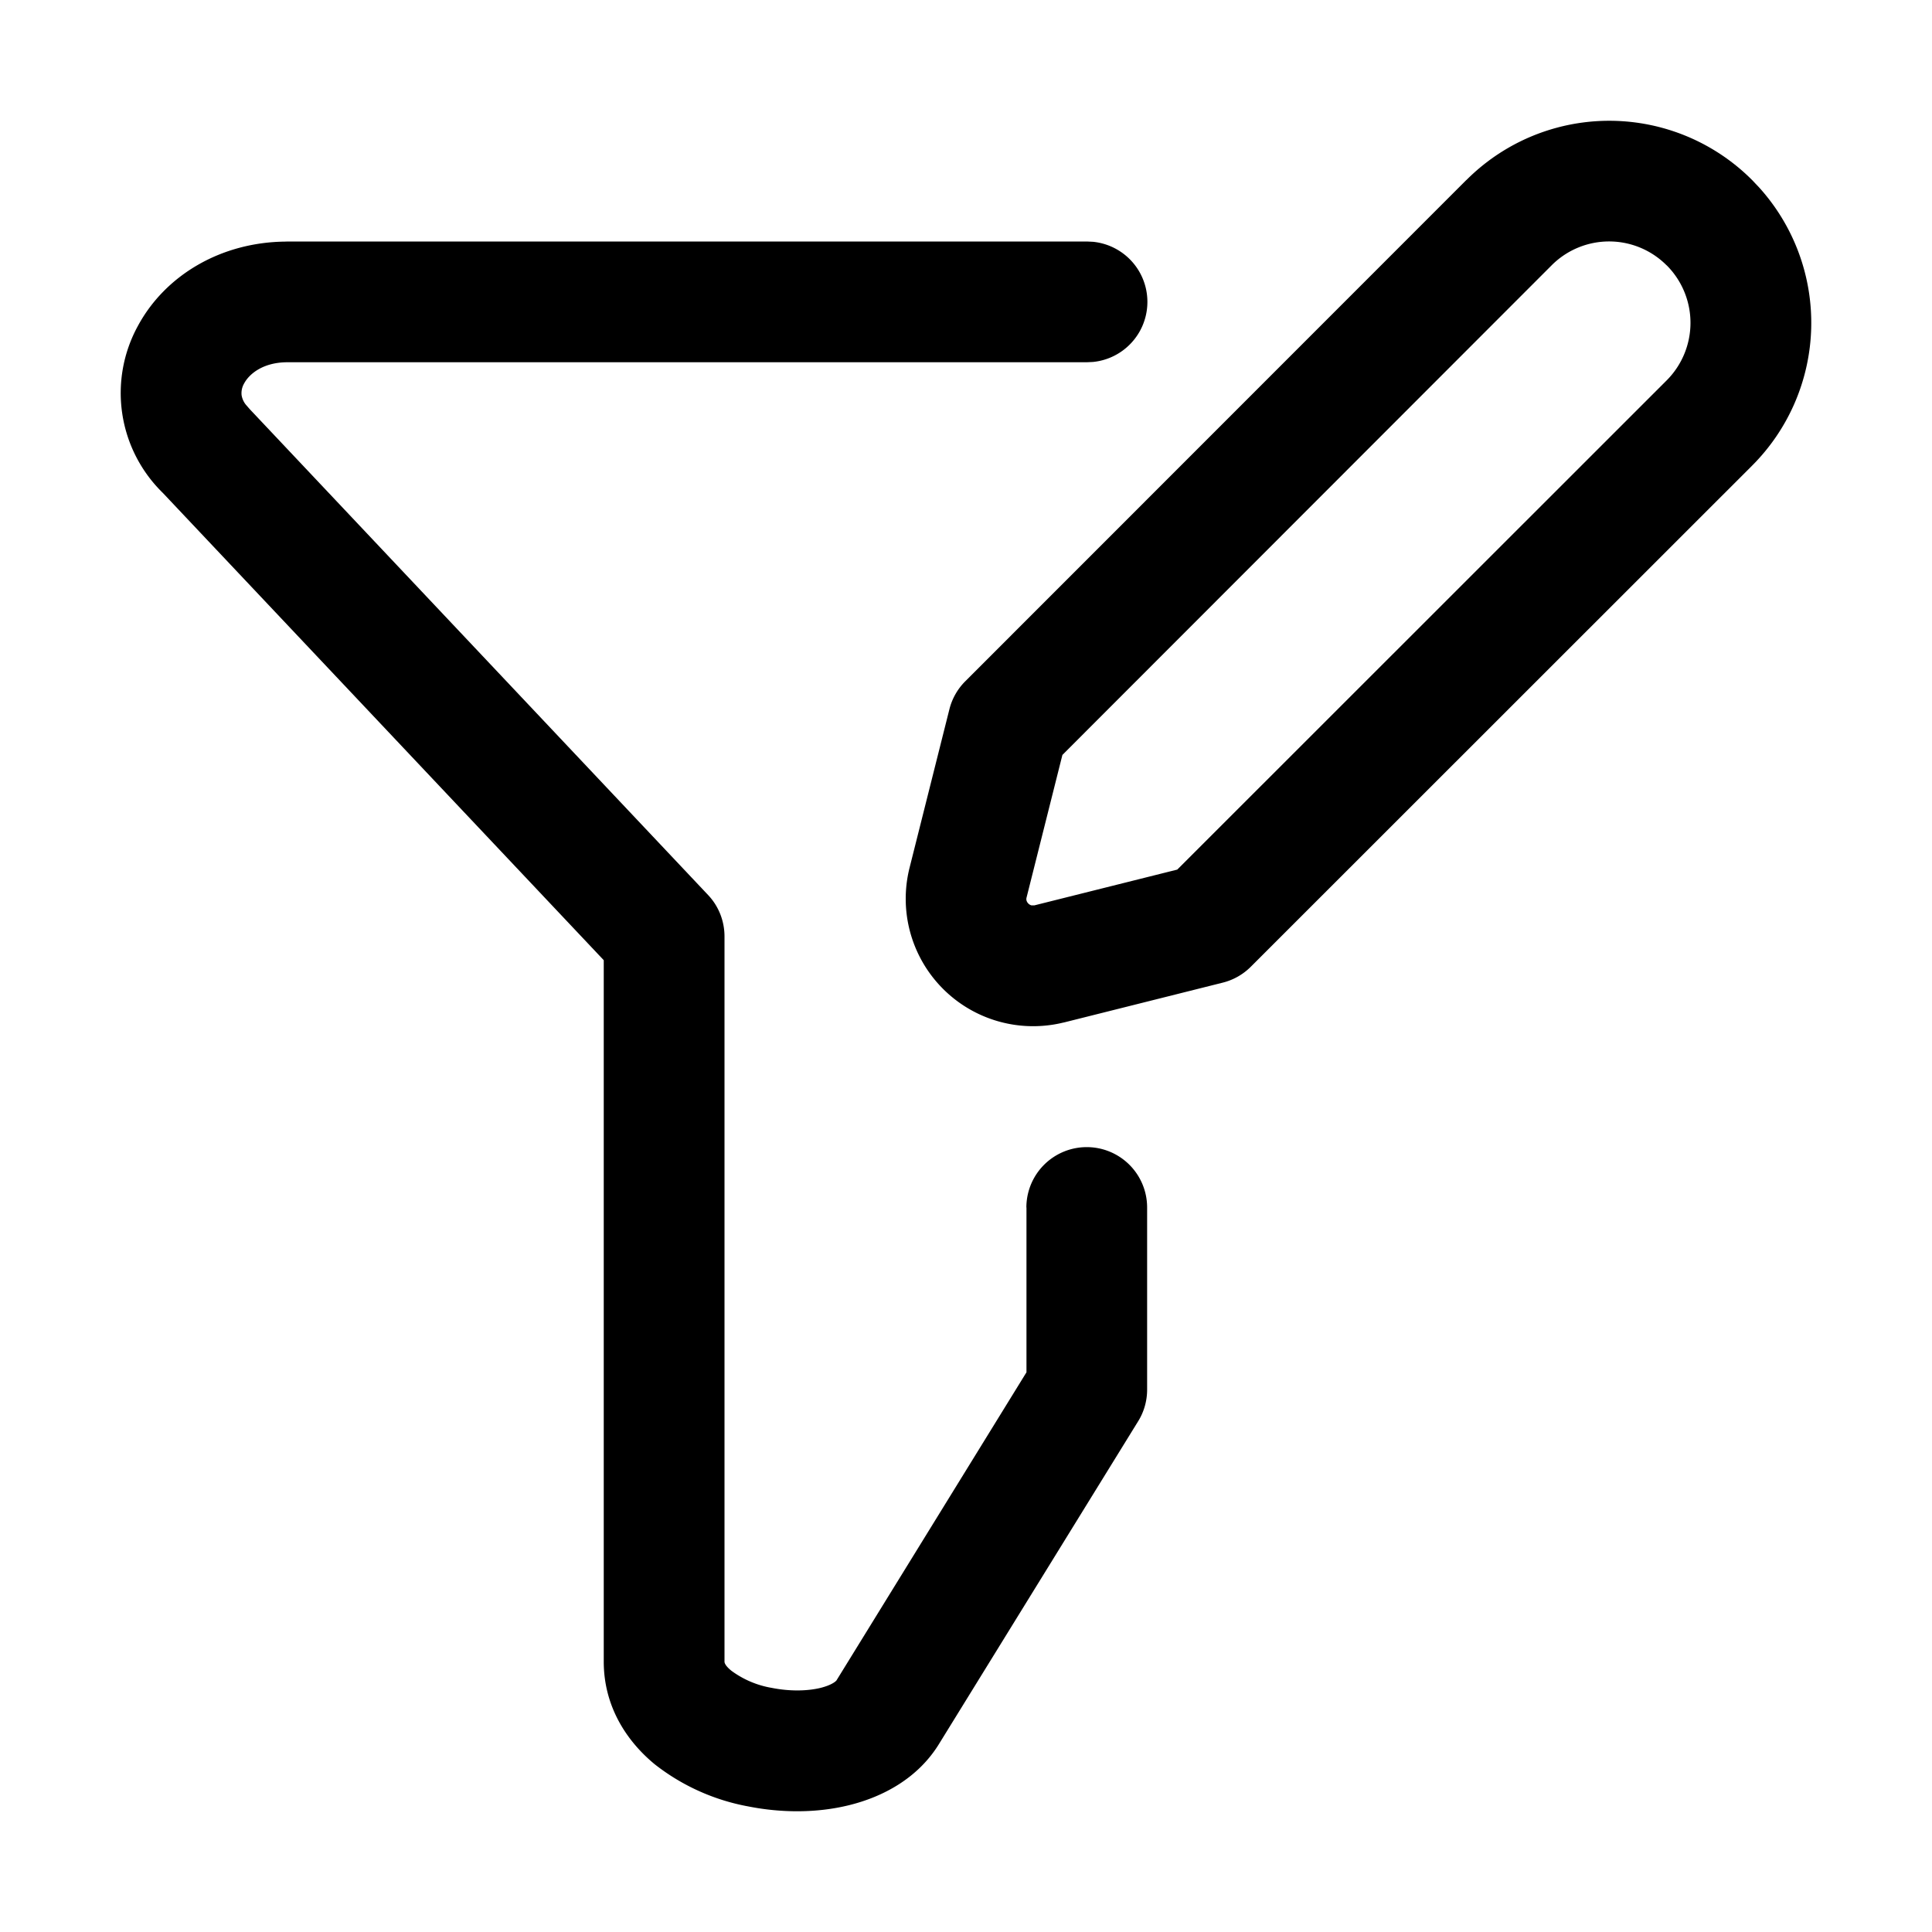 <svg xmlns="http://www.w3.org/2000/svg" width="20" height="20" fill="currentColor" viewBox="0 0 20 20">
  <path d="M15.181 1.863a2.089 2.089 0 0 1 2.956 0l.074.078a2.09 2.09 0 0 1-.074 2.88l-5.189 5.187a.625.625 0 0 1-.289.164l-1.647.413h-.002A1.319 1.319 0 0 1 9.414 8.99l.414-1.647a.625.625 0 0 1 .164-.29l5.188-5.19h.001Zm2.07.882a.84.84 0 0 0-1.187 0l-5.066 5.07-.371 1.476a.06.06 0 0 0 0 .033.075.075 0 0 0 .049.048h.033l1.478-.37 5.066-5.064a.843.843 0 0 0 0-1.192h-.002Z"/>
  <path d="M10.625 12.5a.625.625 0 1 1 1.25 0v1.885c0 .116-.032.23-.093.328l-2.055 3.33c-.225.373-.599.56-.933.643-.34.085-.71.081-1.048.014a2.216 2.216 0 0 1-.968-.436c-.288-.237-.528-.596-.528-1.063V9.94L1.686 5.103a1.445 1.445 0 0 1-.258-1.73c.282-.522.857-.867 1.531-.872l.012-.001h8.28l.063.003a.625.625 0 0 1 0 1.244l-.064.003H2.976c-.255 0-.397.123-.448.218a.201.201 0 0 0-.027.123.213.213 0 0 0 .043.097l.039.045.012.013L7.33 9.265c.11.116.17.27.17.429V17.2c0 .002-.005.034.072.096a.98.98 0 0 0 .418.177c.187.037.368.033.504 0 .123-.031.16-.071.165-.077l.003-.005 1.964-3.185V12.5Z"/>
</svg>
